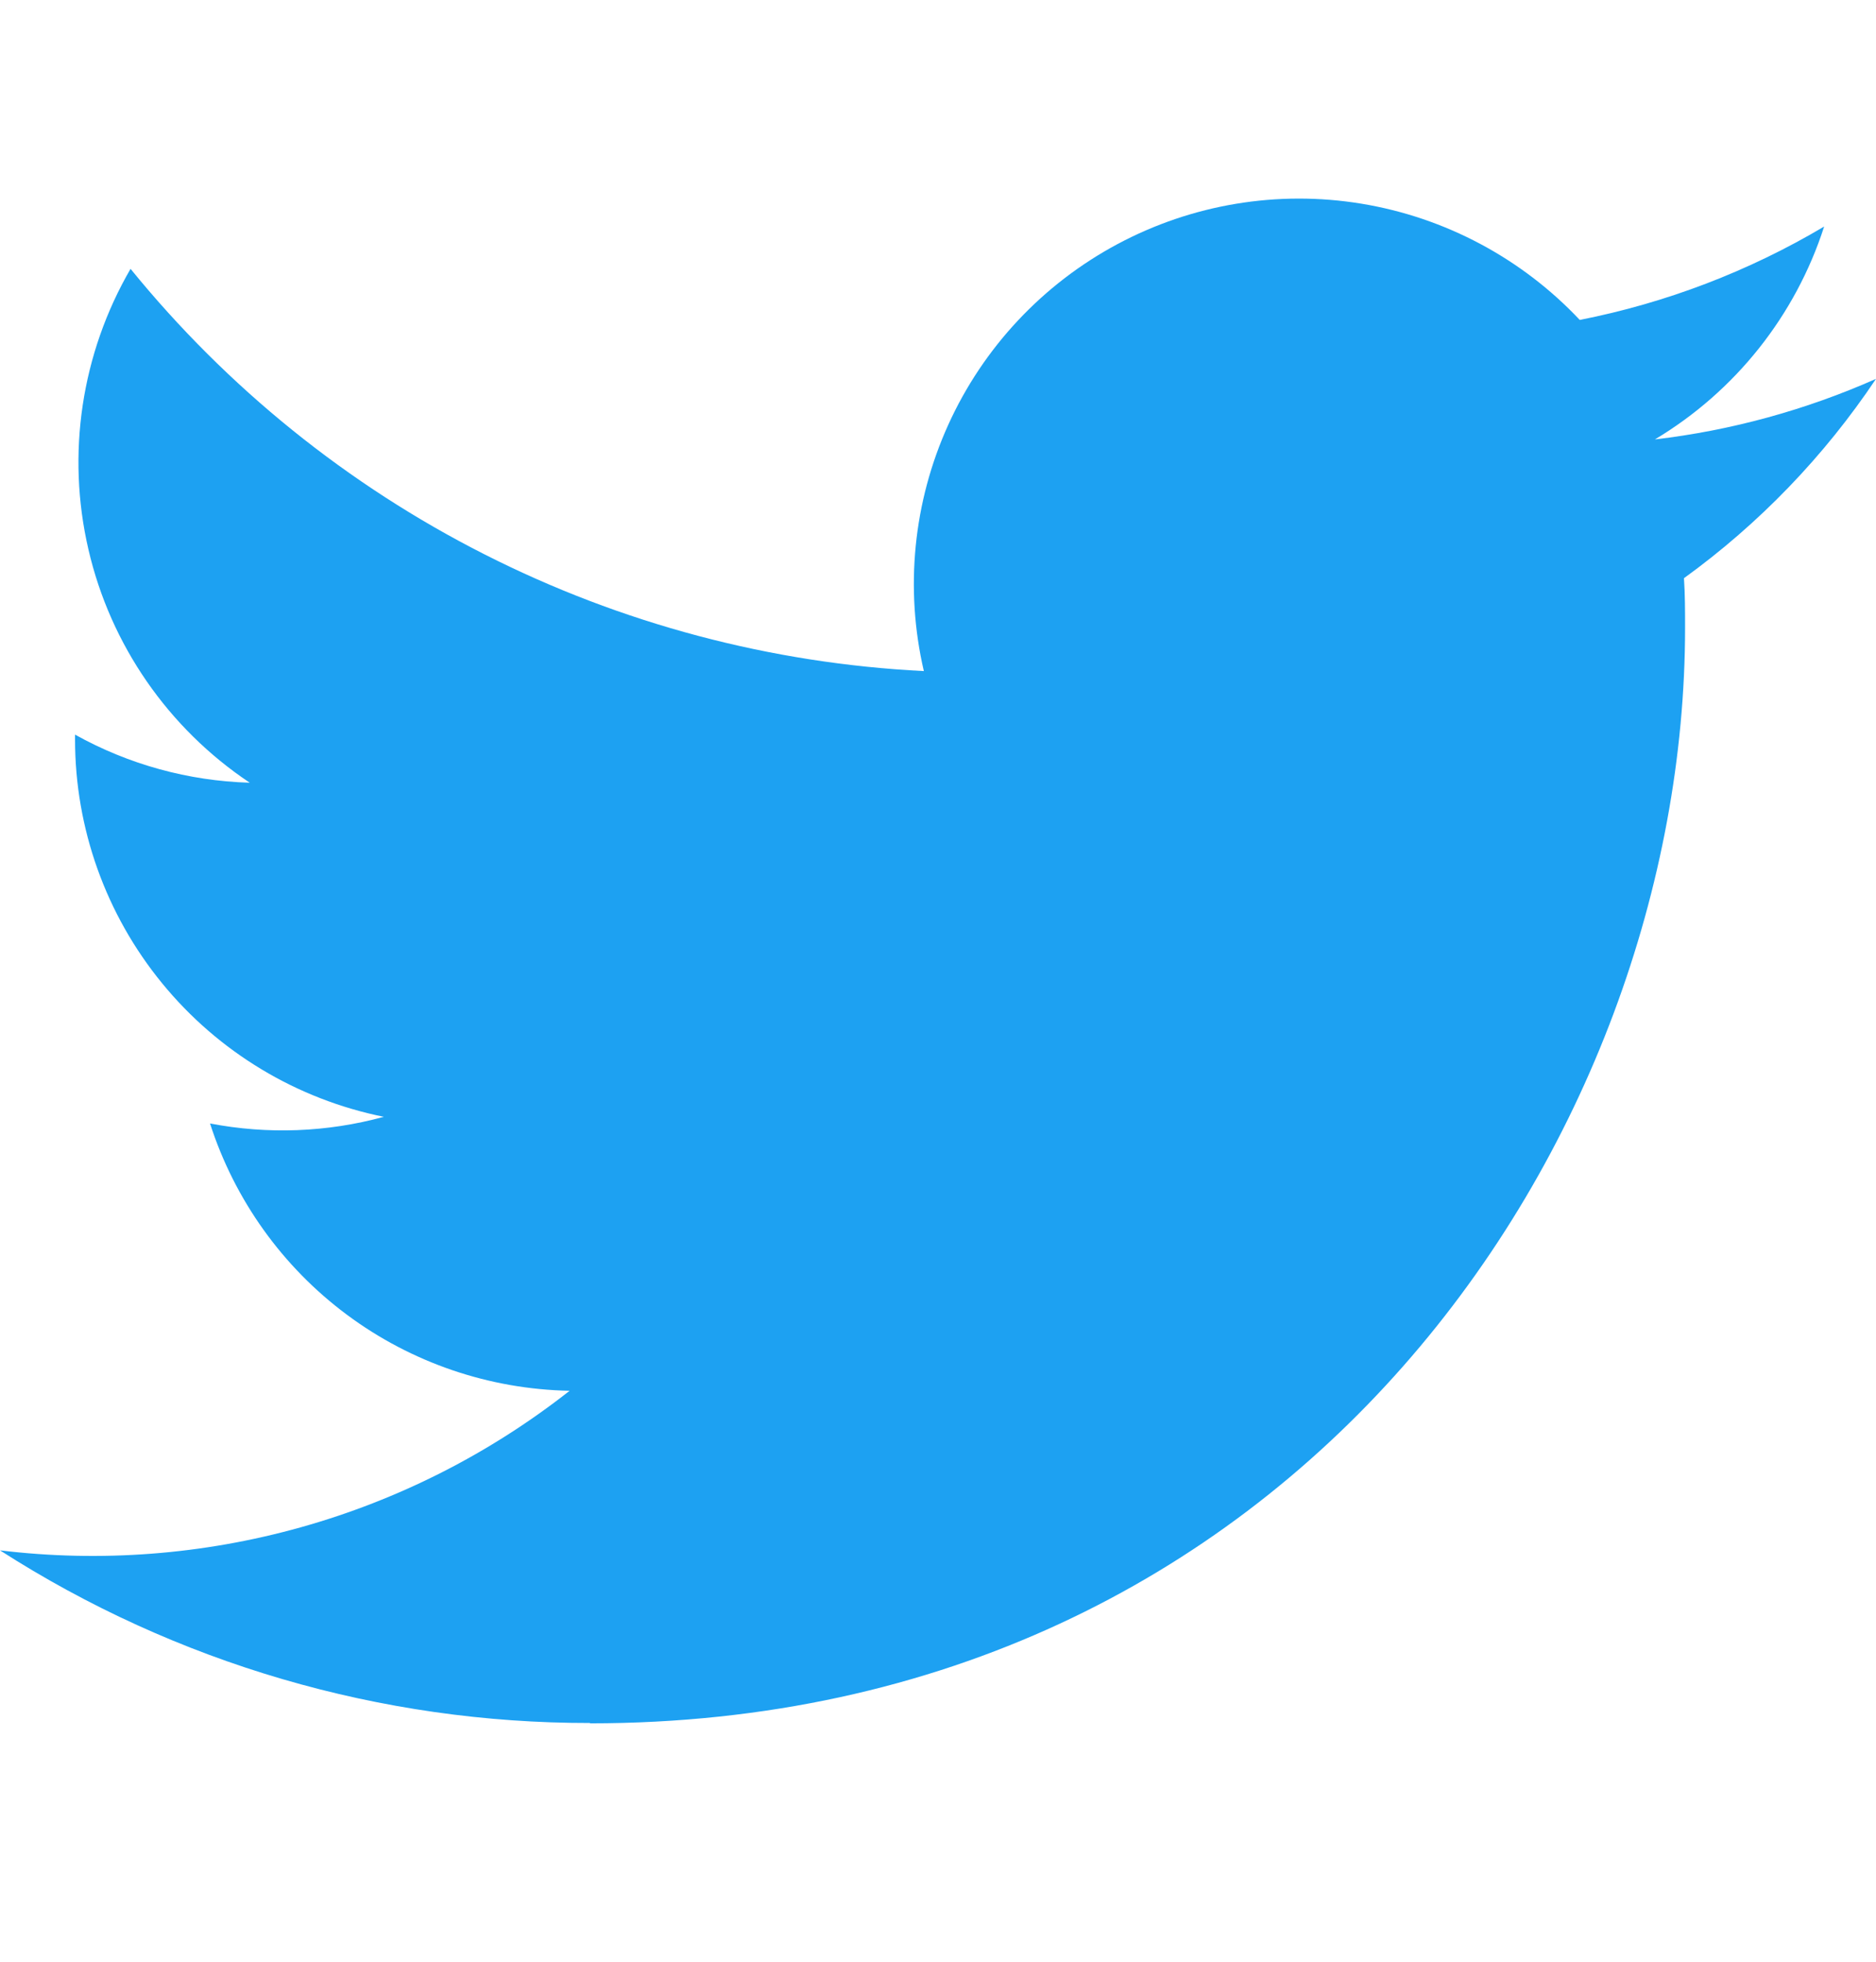 <svg width="22" height="23" viewBox="0 0 22 23" fill="none" xmlns="http://www.w3.org/2000/svg">
<g id="Twitter - Original">
<path id="Vector" d="M6.919 20.205C15.22 20.205 19.761 13.327 19.761 7.362C19.761 7.167 19.761 6.972 19.748 6.779C20.631 6.14 21.394 5.348 22 4.442C21.176 4.807 20.302 5.047 19.407 5.152C20.35 4.588 21.055 3.701 21.392 2.656C20.506 3.182 19.537 3.552 18.526 3.751C17.845 3.028 16.945 2.549 15.965 2.388C14.985 2.227 13.979 2.394 13.103 2.863C12.227 3.332 11.53 4.076 11.12 4.981C10.71 5.886 10.609 6.9 10.834 7.868C9.039 7.778 7.284 7.312 5.681 6.499C4.078 5.687 2.665 4.546 1.531 3.152C0.954 4.146 0.777 5.322 1.037 6.442C1.296 7.561 1.973 8.539 2.929 9.177C2.21 9.156 1.508 8.963 0.88 8.613V8.67C0.88 9.712 1.241 10.722 1.901 11.528C2.561 12.335 3.48 12.888 4.501 13.094C3.837 13.276 3.139 13.302 2.463 13.172C2.752 14.069 3.313 14.853 4.069 15.415C4.825 15.977 5.738 16.288 6.68 16.306C5.744 17.042 4.673 17.586 3.526 17.907C2.38 18.228 1.182 18.32 0 18.177C2.064 19.502 4.466 20.204 6.919 20.201" fill="#1DA1F2"/>
</g>
</svg>
